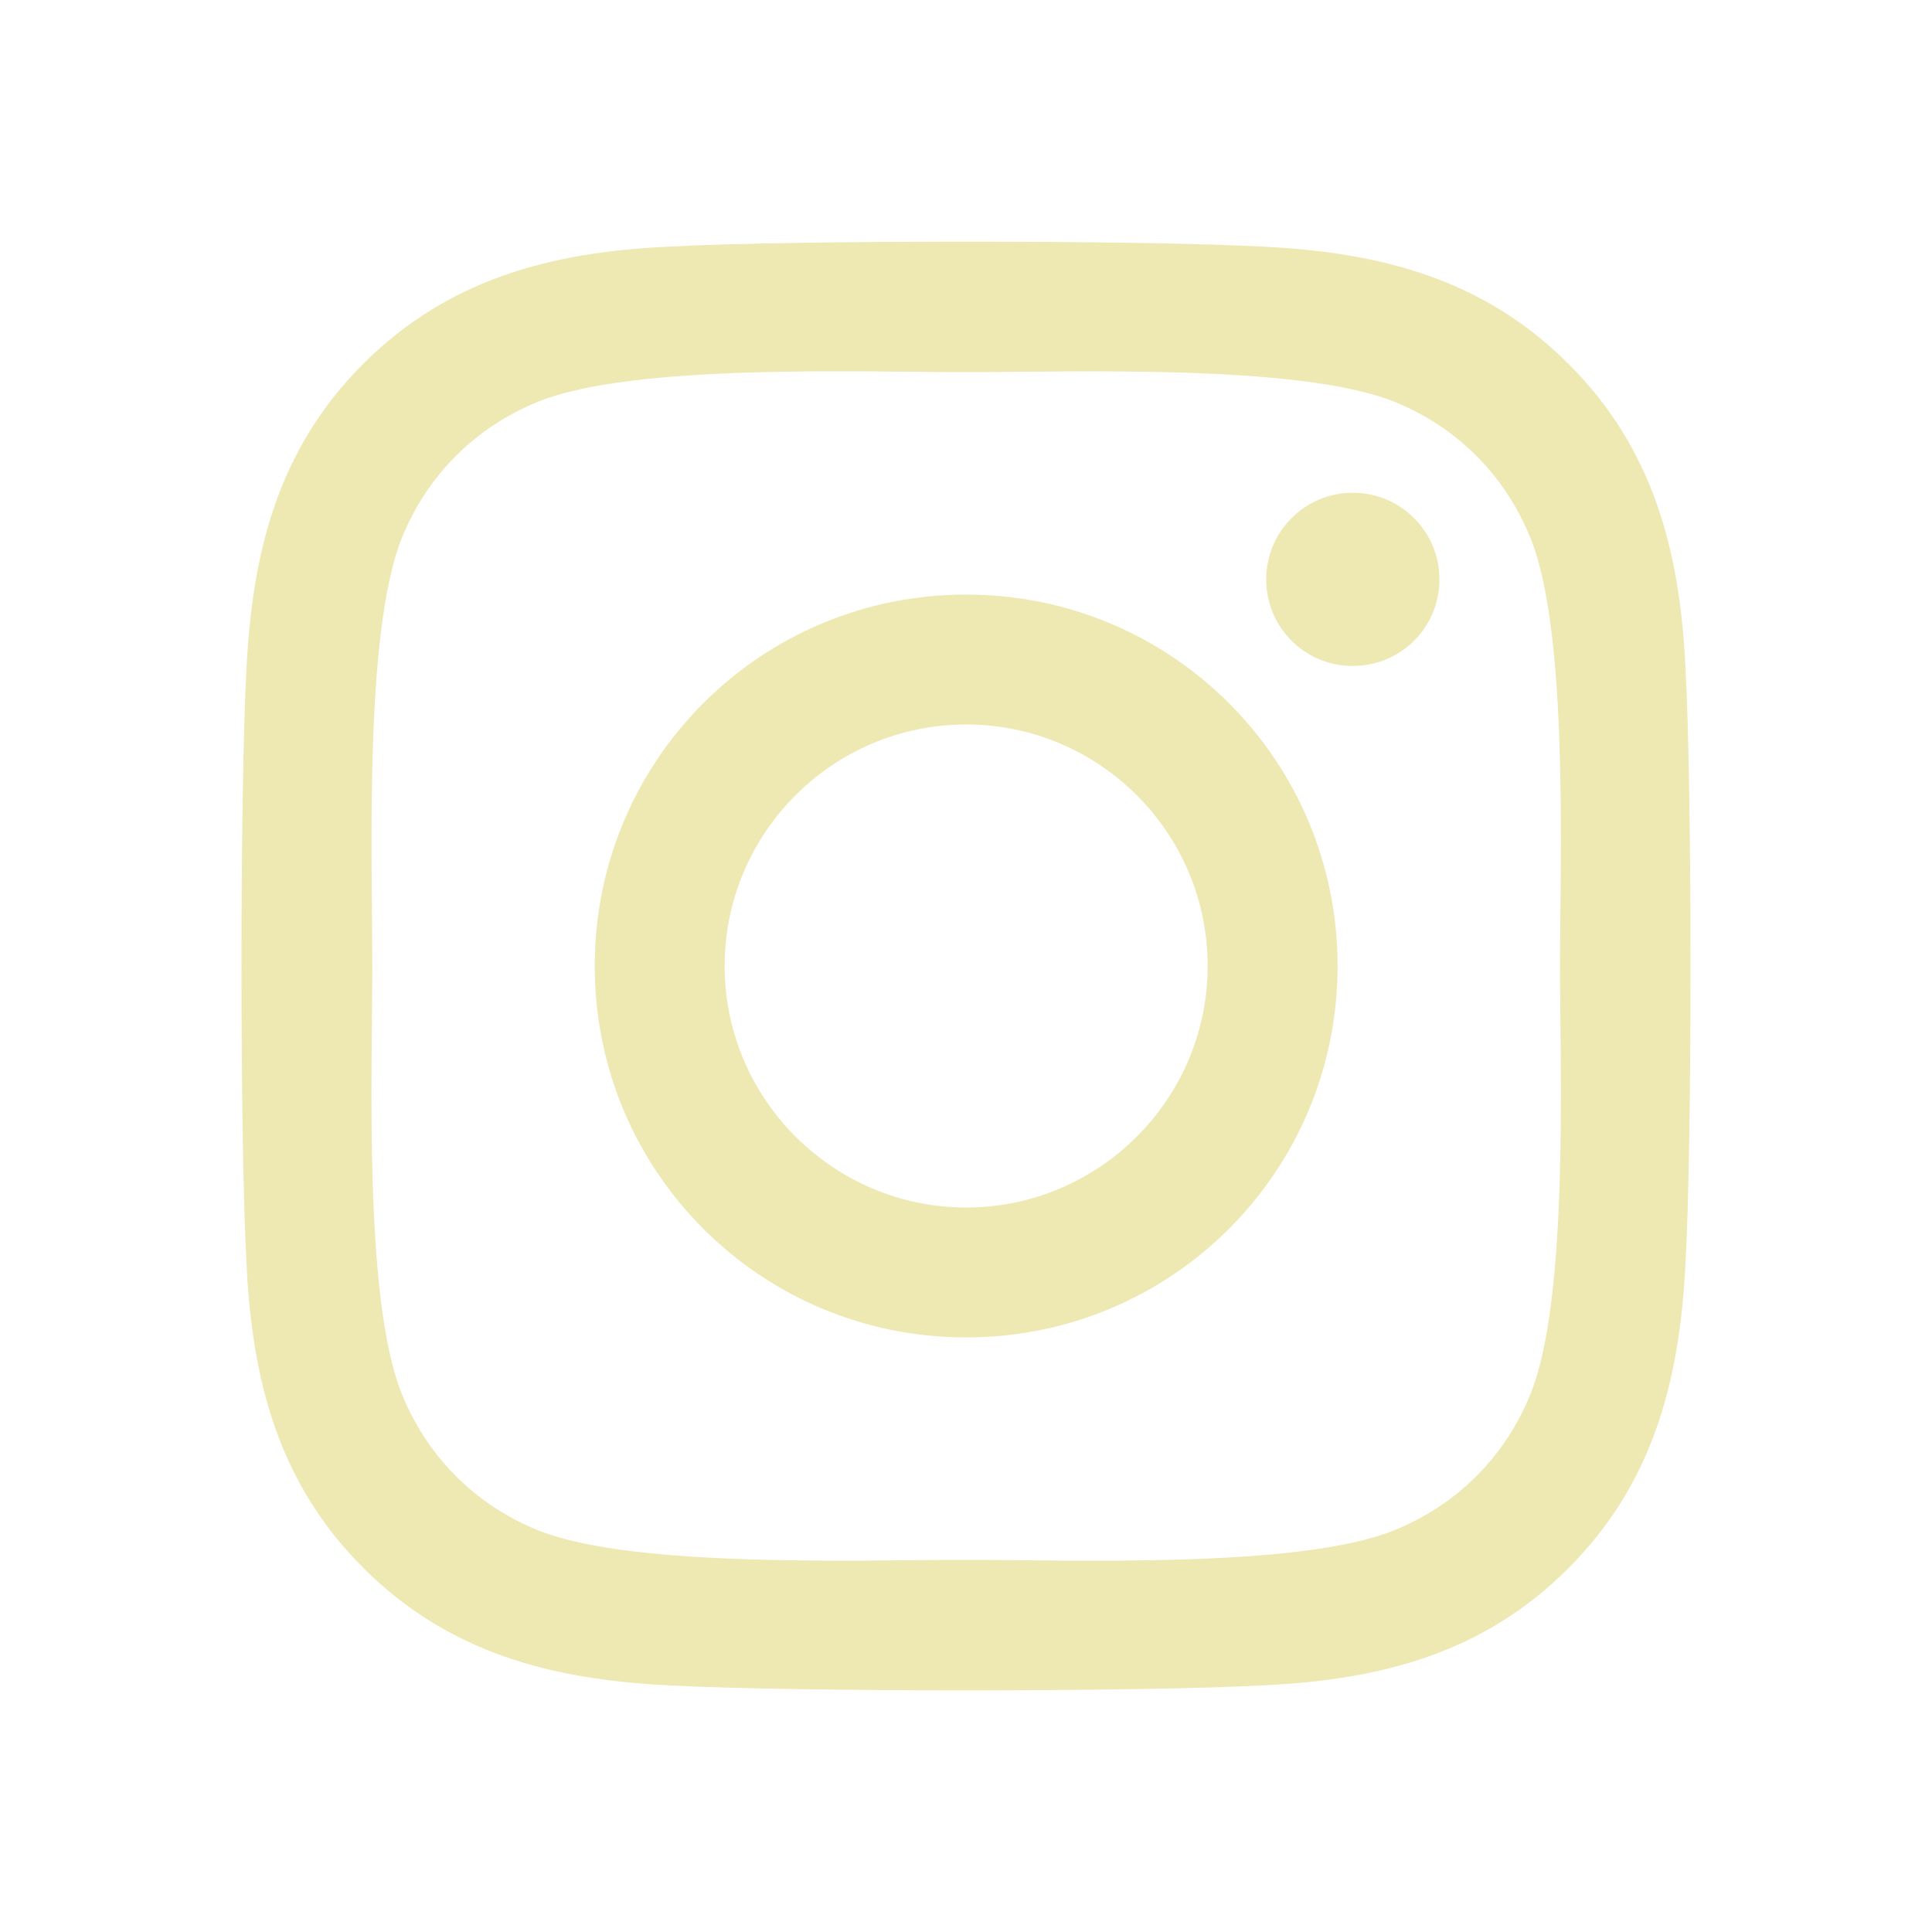 <svg width="24" height="24" viewBox="0 0 24 24" fill="none" xmlns="http://www.w3.org/2000/svg">
<path d="M12.002 7.386C9.448 7.386 7.388 9.446 7.388 12C7.388 14.554 9.448 16.614 12.002 16.614C14.556 16.614 16.616 14.554 16.616 12C16.616 9.446 14.556 7.386 12.002 7.386ZM12.002 15C10.352 15 9.002 13.654 9.002 12C9.002 10.345 10.348 9 12.002 9C13.656 9 15.002 10.345 15.002 12C15.002 13.654 13.652 15 12.002 15ZM17.881 7.197C17.881 7.796 17.399 8.273 16.805 8.273C16.206 8.273 15.729 7.792 15.729 7.197C15.729 6.603 16.21 6.121 16.805 6.121C17.399 6.121 17.881 6.603 17.881 7.197ZM20.937 8.29C20.869 6.848 20.539 5.571 19.483 4.519C18.431 3.467 17.154 3.137 15.712 3.065C14.227 2.981 9.773 2.981 8.288 3.065C6.85 3.133 5.573 3.463 4.517 4.515C3.461 5.567 3.136 6.844 3.063 8.286C2.979 9.771 2.979 14.225 3.063 15.71C3.132 17.152 3.461 18.429 4.517 19.481C5.573 20.533 6.846 20.862 8.288 20.935C9.773 21.019 14.227 21.019 15.712 20.935C17.154 20.866 18.431 20.537 19.483 19.481C20.535 18.429 20.864 17.152 20.937 15.71C21.021 14.225 21.021 9.775 20.937 8.29ZM19.017 17.305C18.704 18.092 18.098 18.698 17.307 19.015C16.122 19.485 13.311 19.377 12.002 19.377C10.693 19.377 7.878 19.481 6.697 19.015C5.91 18.702 5.304 18.096 4.987 17.305C4.517 16.12 4.625 13.309 4.625 12C4.625 10.691 4.521 7.876 4.987 6.695C5.3 5.908 5.906 5.302 6.697 4.985C7.882 4.515 10.693 4.623 12.002 4.623C13.311 4.623 16.126 4.519 17.307 4.985C18.094 5.298 18.7 5.904 19.017 6.695C19.487 7.88 19.379 10.691 19.379 12C19.379 13.309 19.487 16.124 19.017 17.305Z" fill="#EEE8B2"/>
</svg>
